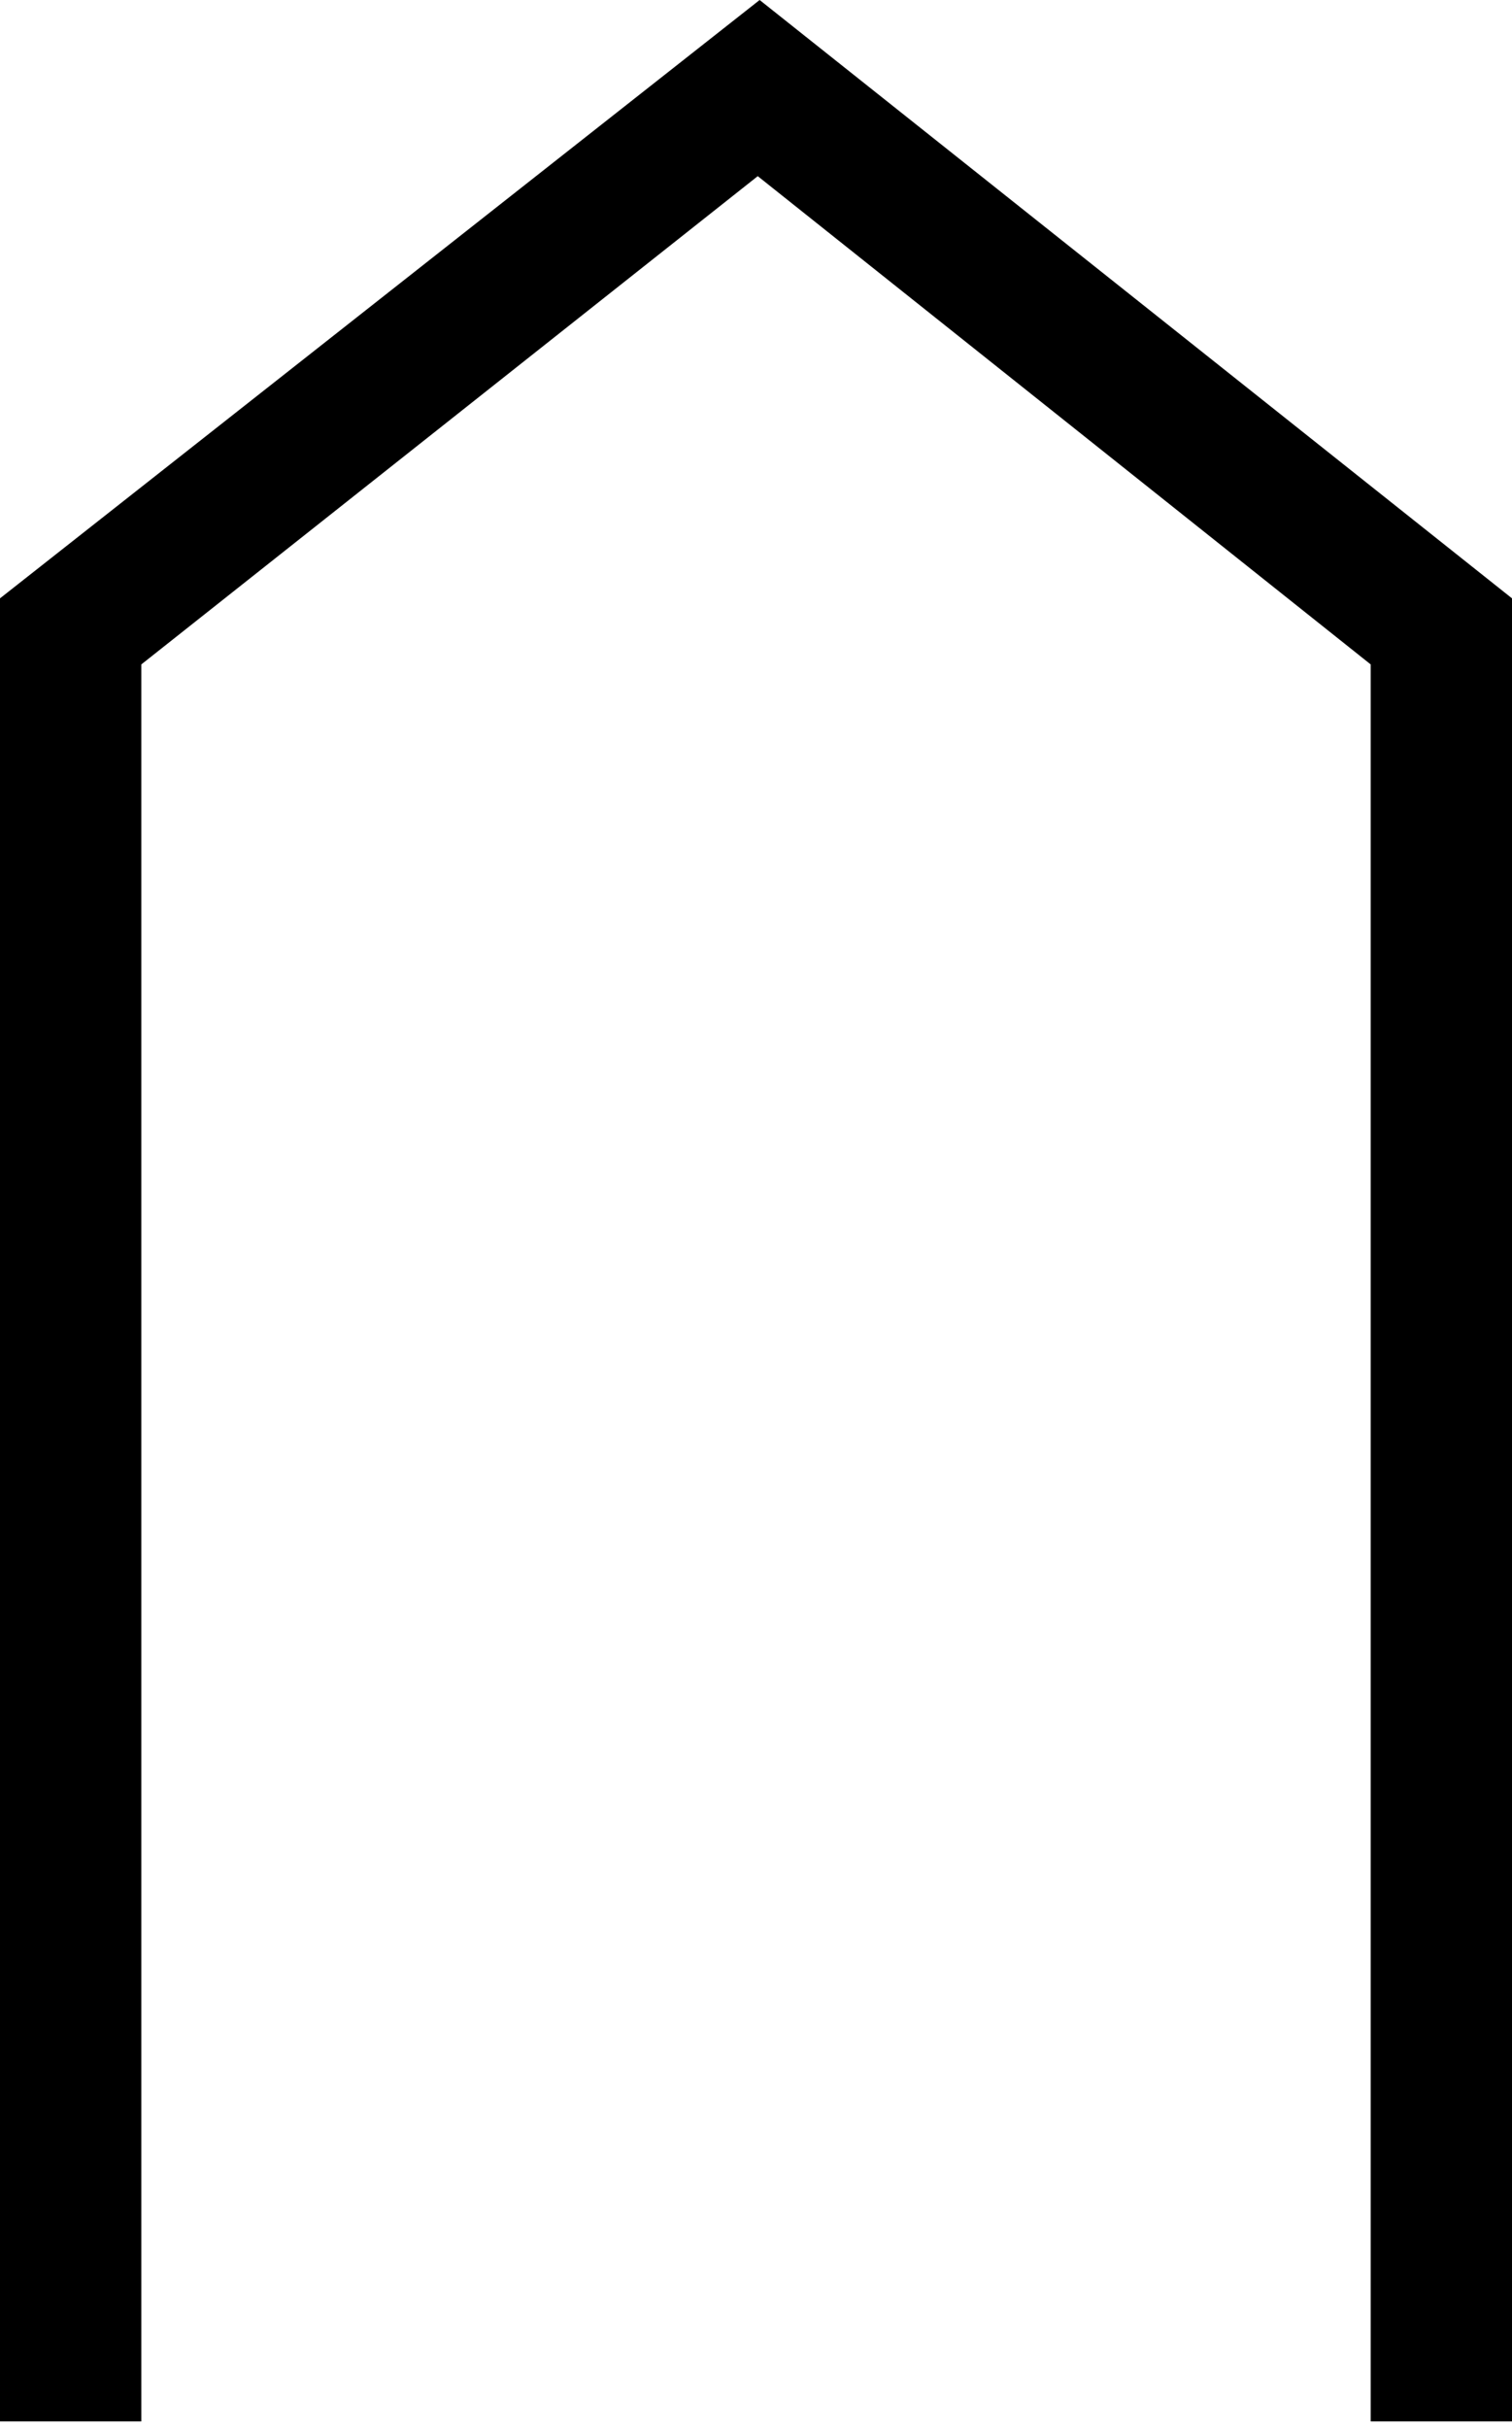 <?xml version="1.0" encoding="UTF-8" standalone="no"?>
<svg
   width="11.214"
   height="18.0"
   version="1.1"
   id="svg4"
   sodipodi:docname="US1O69B.svg"
   inkscape:version="1.2.2 (b0a8486, 2022-12-01)"
   xmlns:inkscape="http://www.inkscape.org/namespaces/inkscape"
   xmlns:sodipodi="http://sodipodi.sourceforge.net/DTD/sodipodi-0.dtd"
   xmlns="http://www.w3.org/2000/svg"
   xmlns:svg="http://www.w3.org/2000/svg"
   xmlns:rdf="http://www.w3.org/1999/02/22-rdf-syntax-ns#"
   xmlns:cc="http://creativecommons.org/ns#"
   xmlns:dc="http://purl.org/dc/elements/1.1/">
  <title
     id="title299">US12O169B</title>
  <defs
     id="defs8" />
  <sodipodi:namedview
     id="namedview6"
     pagecolor="#ffffff"
     bordercolor="#000000"
     borderopacity="0.25"
     inkscape:showpageshadow="2"
     inkscape:pageopacity="0.0"
     inkscape:pagecheckerboard="0"
     inkscape:deskcolor="#d1d1d1"
     showgrid="false"
     inkscape:zoom="13.111111"
     inkscape:cx="5.529661"
     inkscape:cy="9"
     inkscape:window-width="1463"
     inkscape:window-height="456"
     inkscape:window-x="1440"
     inkscape:window-y="25"
     inkscape:window-maximized="0"
     inkscape:current-layer="svg4" />
  <path
     style="fill:#000000;stroke:none"
     d="M 5.634,0 0,4.436 V 17.952 H 1.048 V 4.926 L 5.62,1.306 10.166,4.926 V 17.952 h 1.048 V 4.436 Z"
     id="path293" />
</svg>
